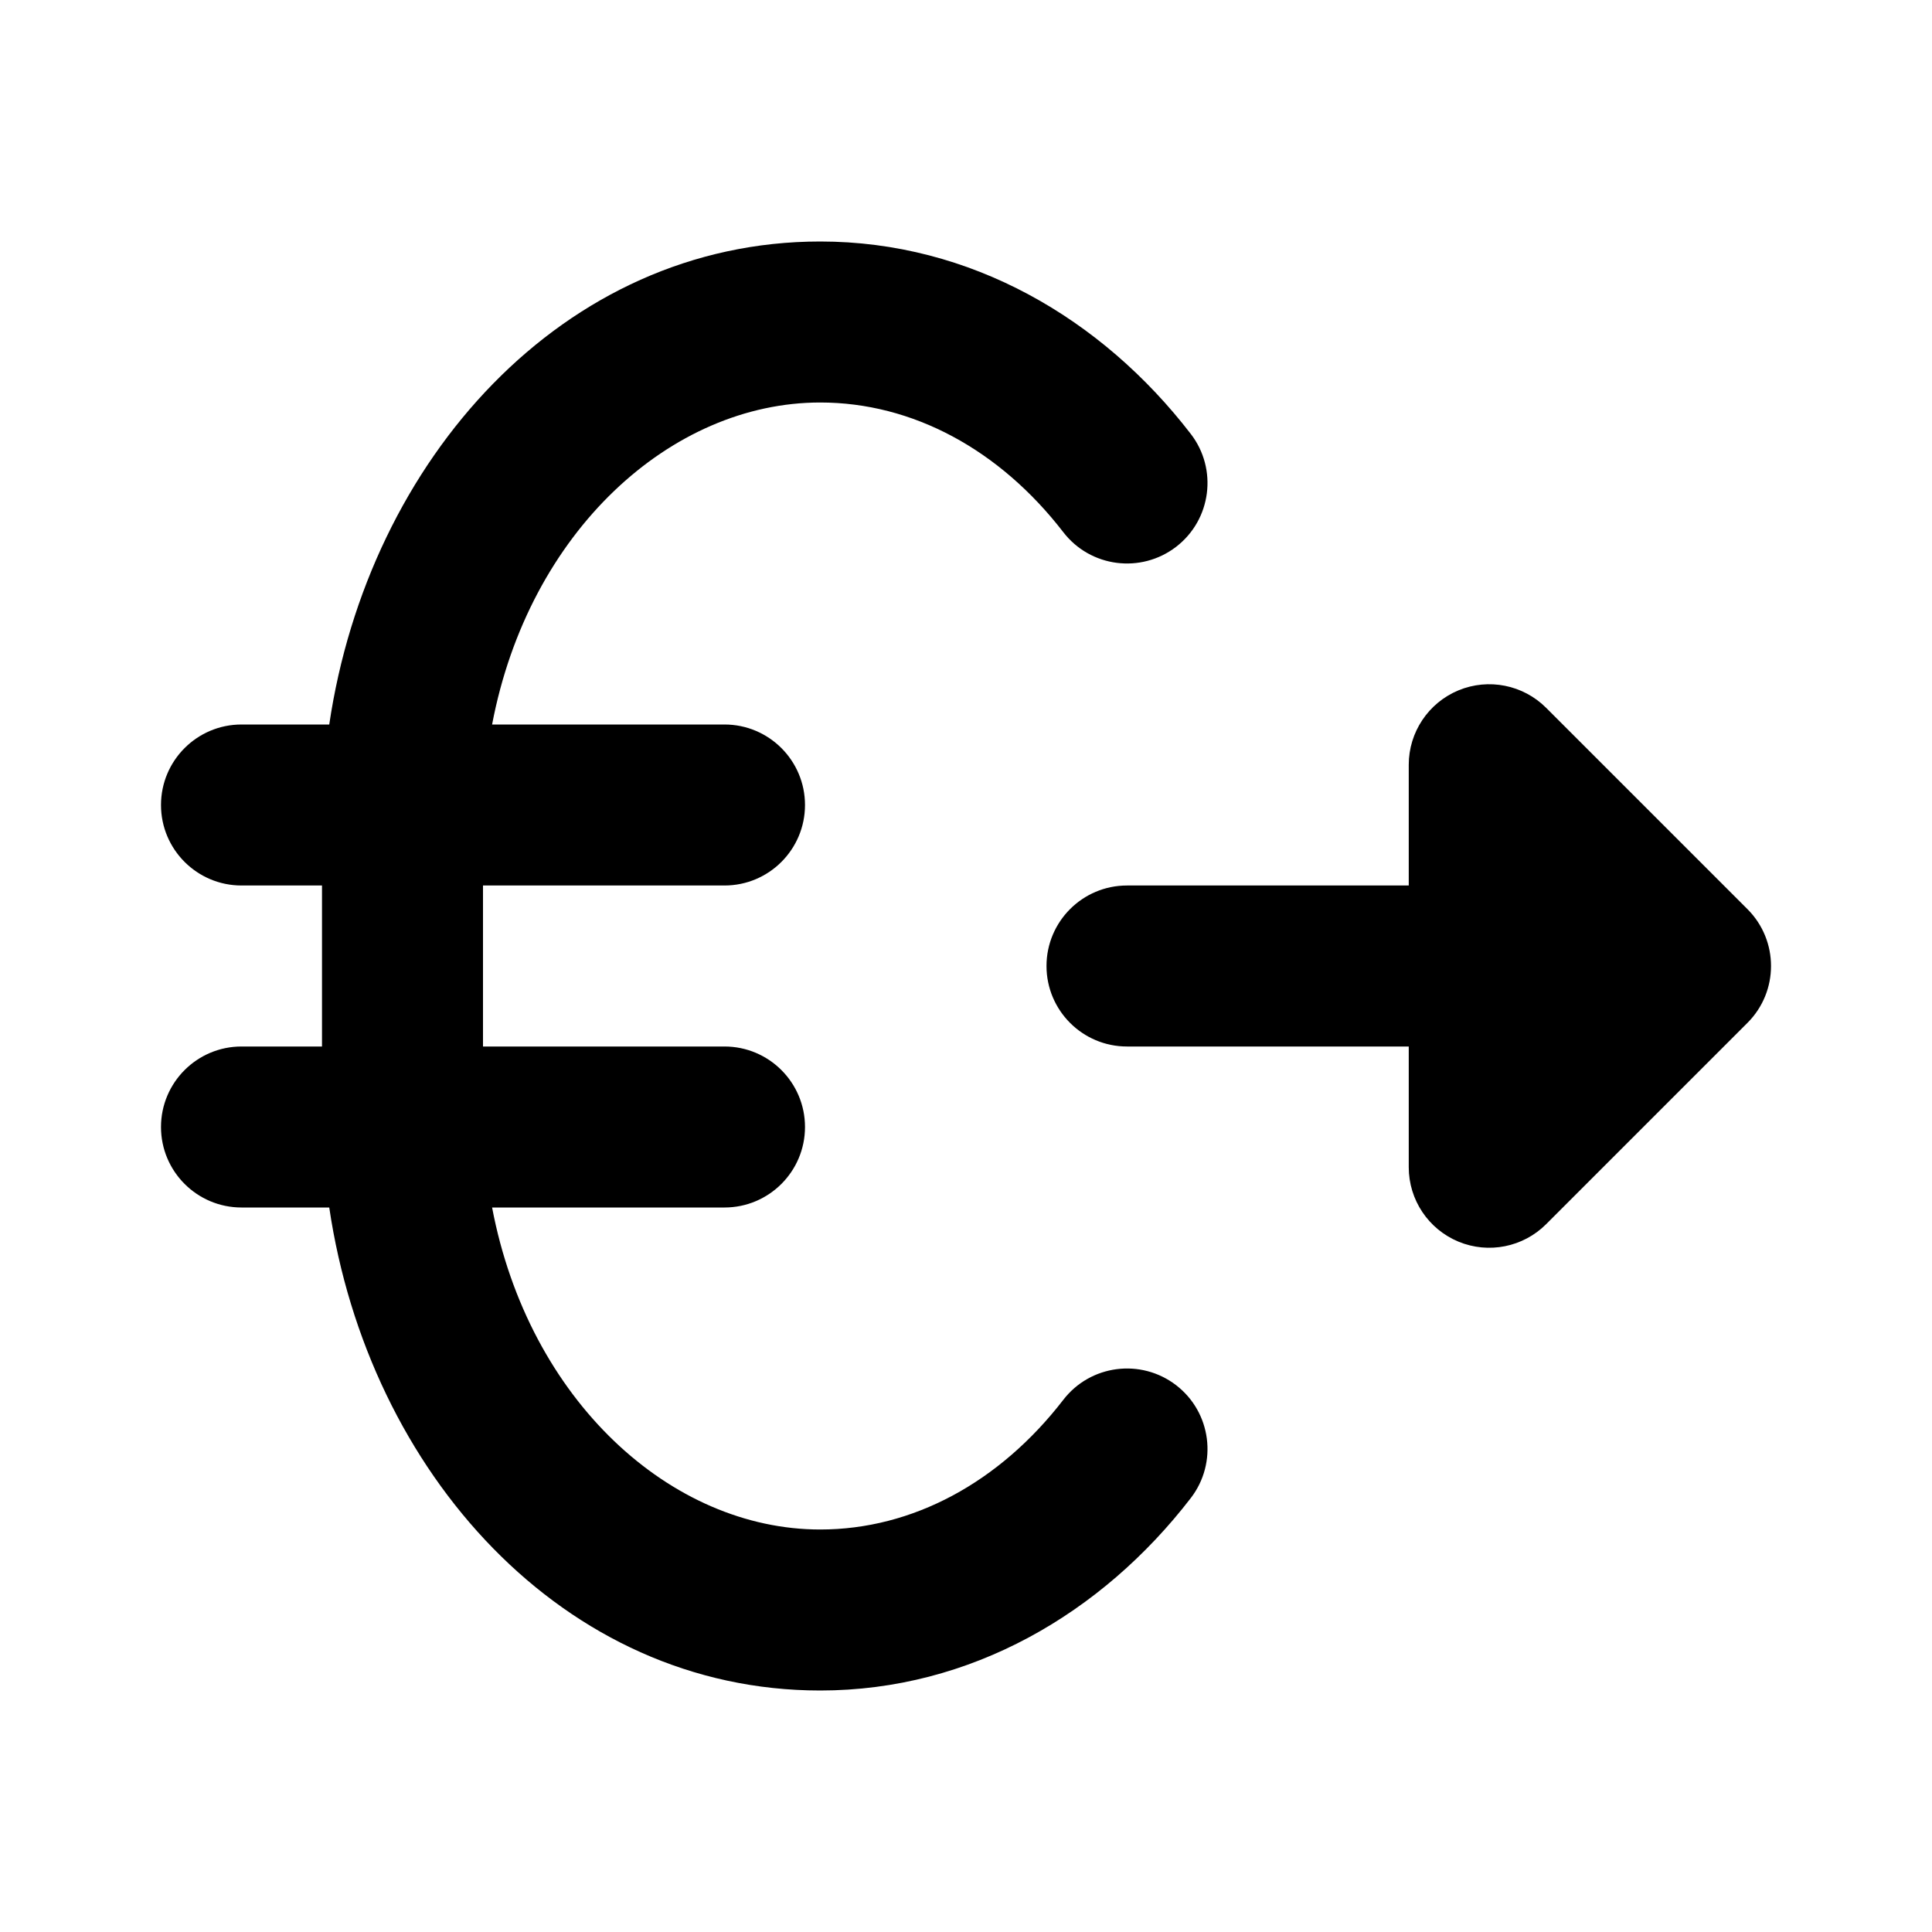 <svg width="24" height="24" viewBox="0 0 24 24" xmlns="http://www.w3.org/2000/svg">
    <path fill-rule="evenodd" clip-rule="evenodd" d="M4.09 9C4.577 5.711 6.997 3 10.189 3C12.056 3 13.688 3.957 14.792 5.39C15.129 5.827 15.048 6.455 14.611 6.792C14.173 7.129 13.545 7.048 13.208 6.61C12.416 5.584 11.335 5 10.189 5C8.337 5 6.569 6.601 6.113 9H9C9.552 9 10 9.448 10 10C10 10.552 9.552 11 9 11H6V13H9C9.552 13 10 13.448 10 14C10 14.552 9.552 15 9 15H6.113C6.569 17.399 8.337 19 10.189 19C11.335 19 12.416 18.416 13.208 17.39C13.545 16.952 14.173 16.871 14.611 17.208C15.048 17.545 15.129 18.173 14.792 18.61C13.688 20.043 12.056 21 10.189 21C6.997 21 4.577 18.289 4.09 15H3C2.448 15 2 14.552 2 14C2 13.448 2.448 13 3 13H4V11H3C2.448 11 2 10.552 2 10C2 9.448 2.448 9 3 9H4.09Z"/>
    <path fill-rule="evenodd" clip-rule="evenodd" d="M18.117 8.576C18.491 8.421 18.921 8.507 19.207 8.793L21.707 11.293C22.098 11.683 22.098 12.317 21.707 12.707L19.207 15.207C18.921 15.493 18.491 15.579 18.117 15.424C17.744 15.269 17.5 14.905 17.5 14.5V13H14C13.448 13 13 12.552 13 12C13 11.448 13.448 11 14 11H17.5V9.5C17.5 9.096 17.744 8.731 18.117 8.576Z"/>
</svg>
